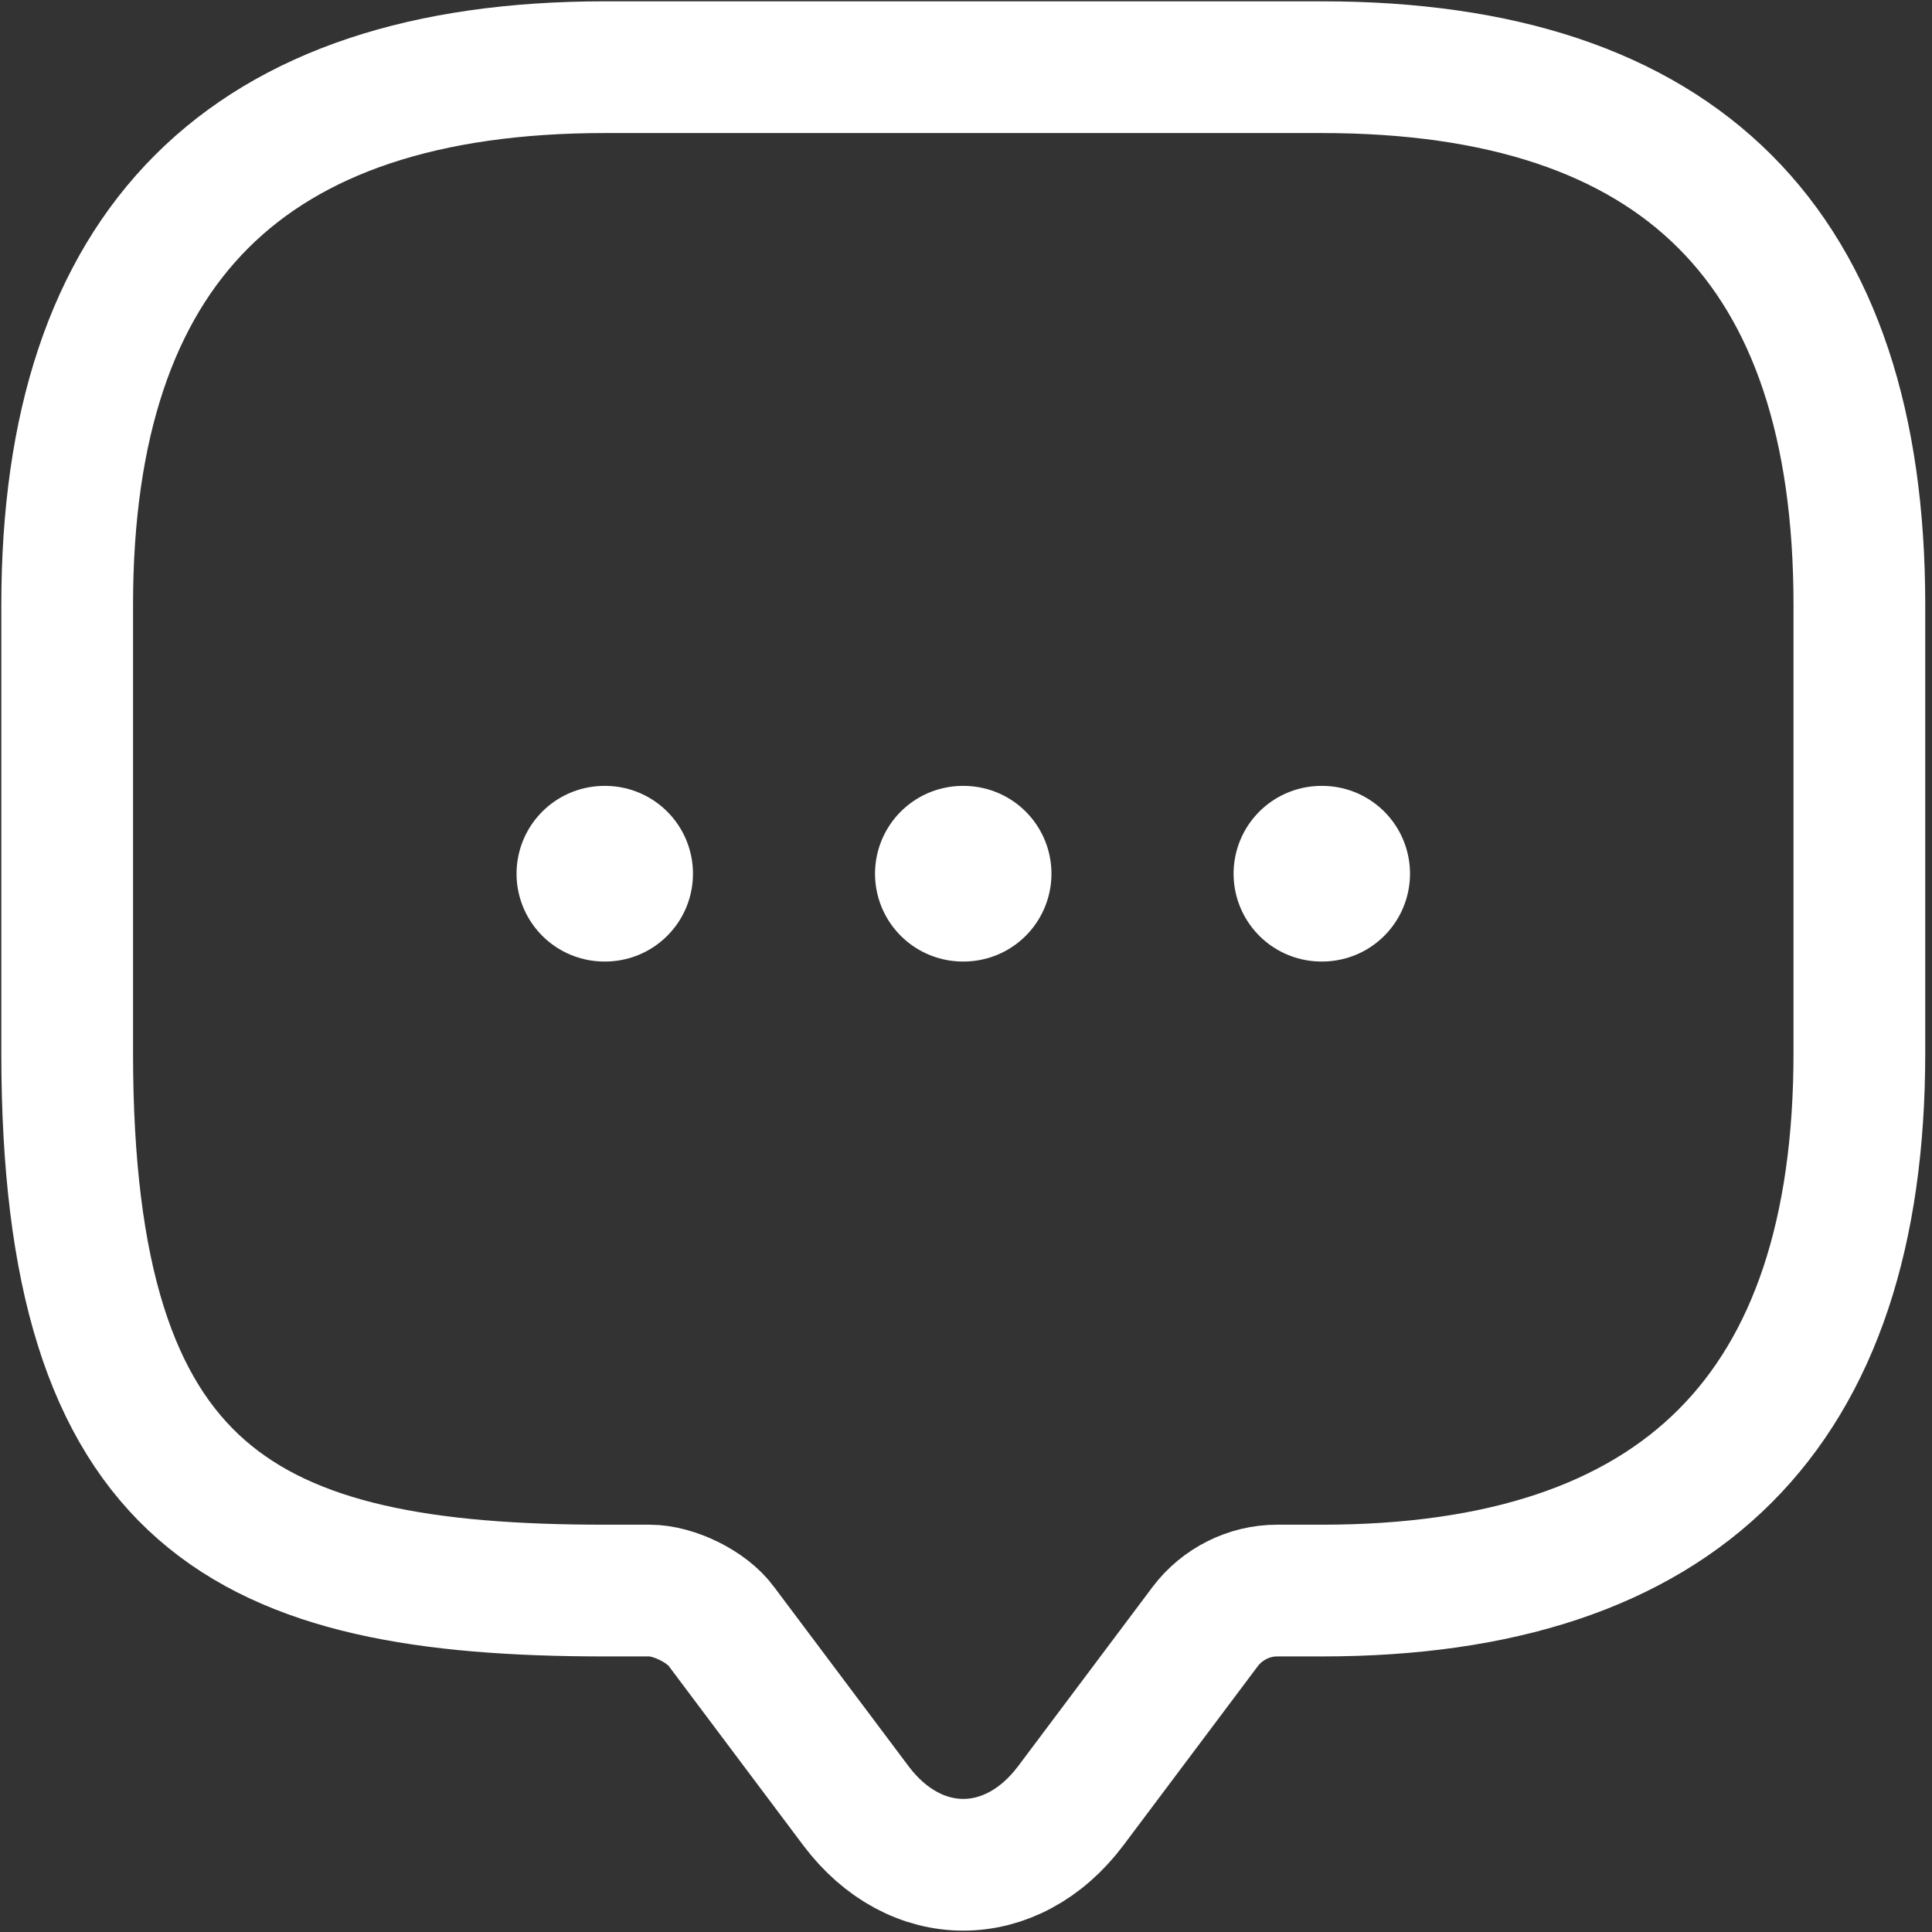<svg width="22" height="22" viewBox="0 0 22 22" fill="none" xmlns="http://www.w3.org/2000/svg">
<rect x="0" y="0" width="22" height="22" fill="#333333" stroke="none"/>
<path d="M7.398 18.112H6.888C2.806 18.112 0.765 17.092 0.765 11.99V6.888C0.765 2.806 2.806 0.765 6.888 0.765H15.051C19.133 0.765 21.173 2.806 21.173 6.888V11.99C21.173 16.071 19.133 18.112 15.051 18.112H14.541C14.225 18.112 13.918 18.265 13.725 18.52L12.194 20.561C11.52 21.459 10.418 21.459 9.745 20.561L8.214 18.52C8.051 18.296 7.673 18.112 7.398 18.112Z" stroke="white" stroke-width="1.5" stroke-miterlimit="10" stroke-linecap="round" stroke-linejoin="round"/>
<path d="M15.047 9.949H15.056" stroke="white" stroke-width="2" stroke-linecap="round" stroke-linejoin="round"/>
<path d="M10.964 9.949H10.973" stroke="white" stroke-width="2" stroke-linecap="round" stroke-linejoin="round"/>
<path d="M6.882 9.949H6.891" stroke="white" stroke-width="2" stroke-linecap="round" stroke-linejoin="round"/>
</svg>
